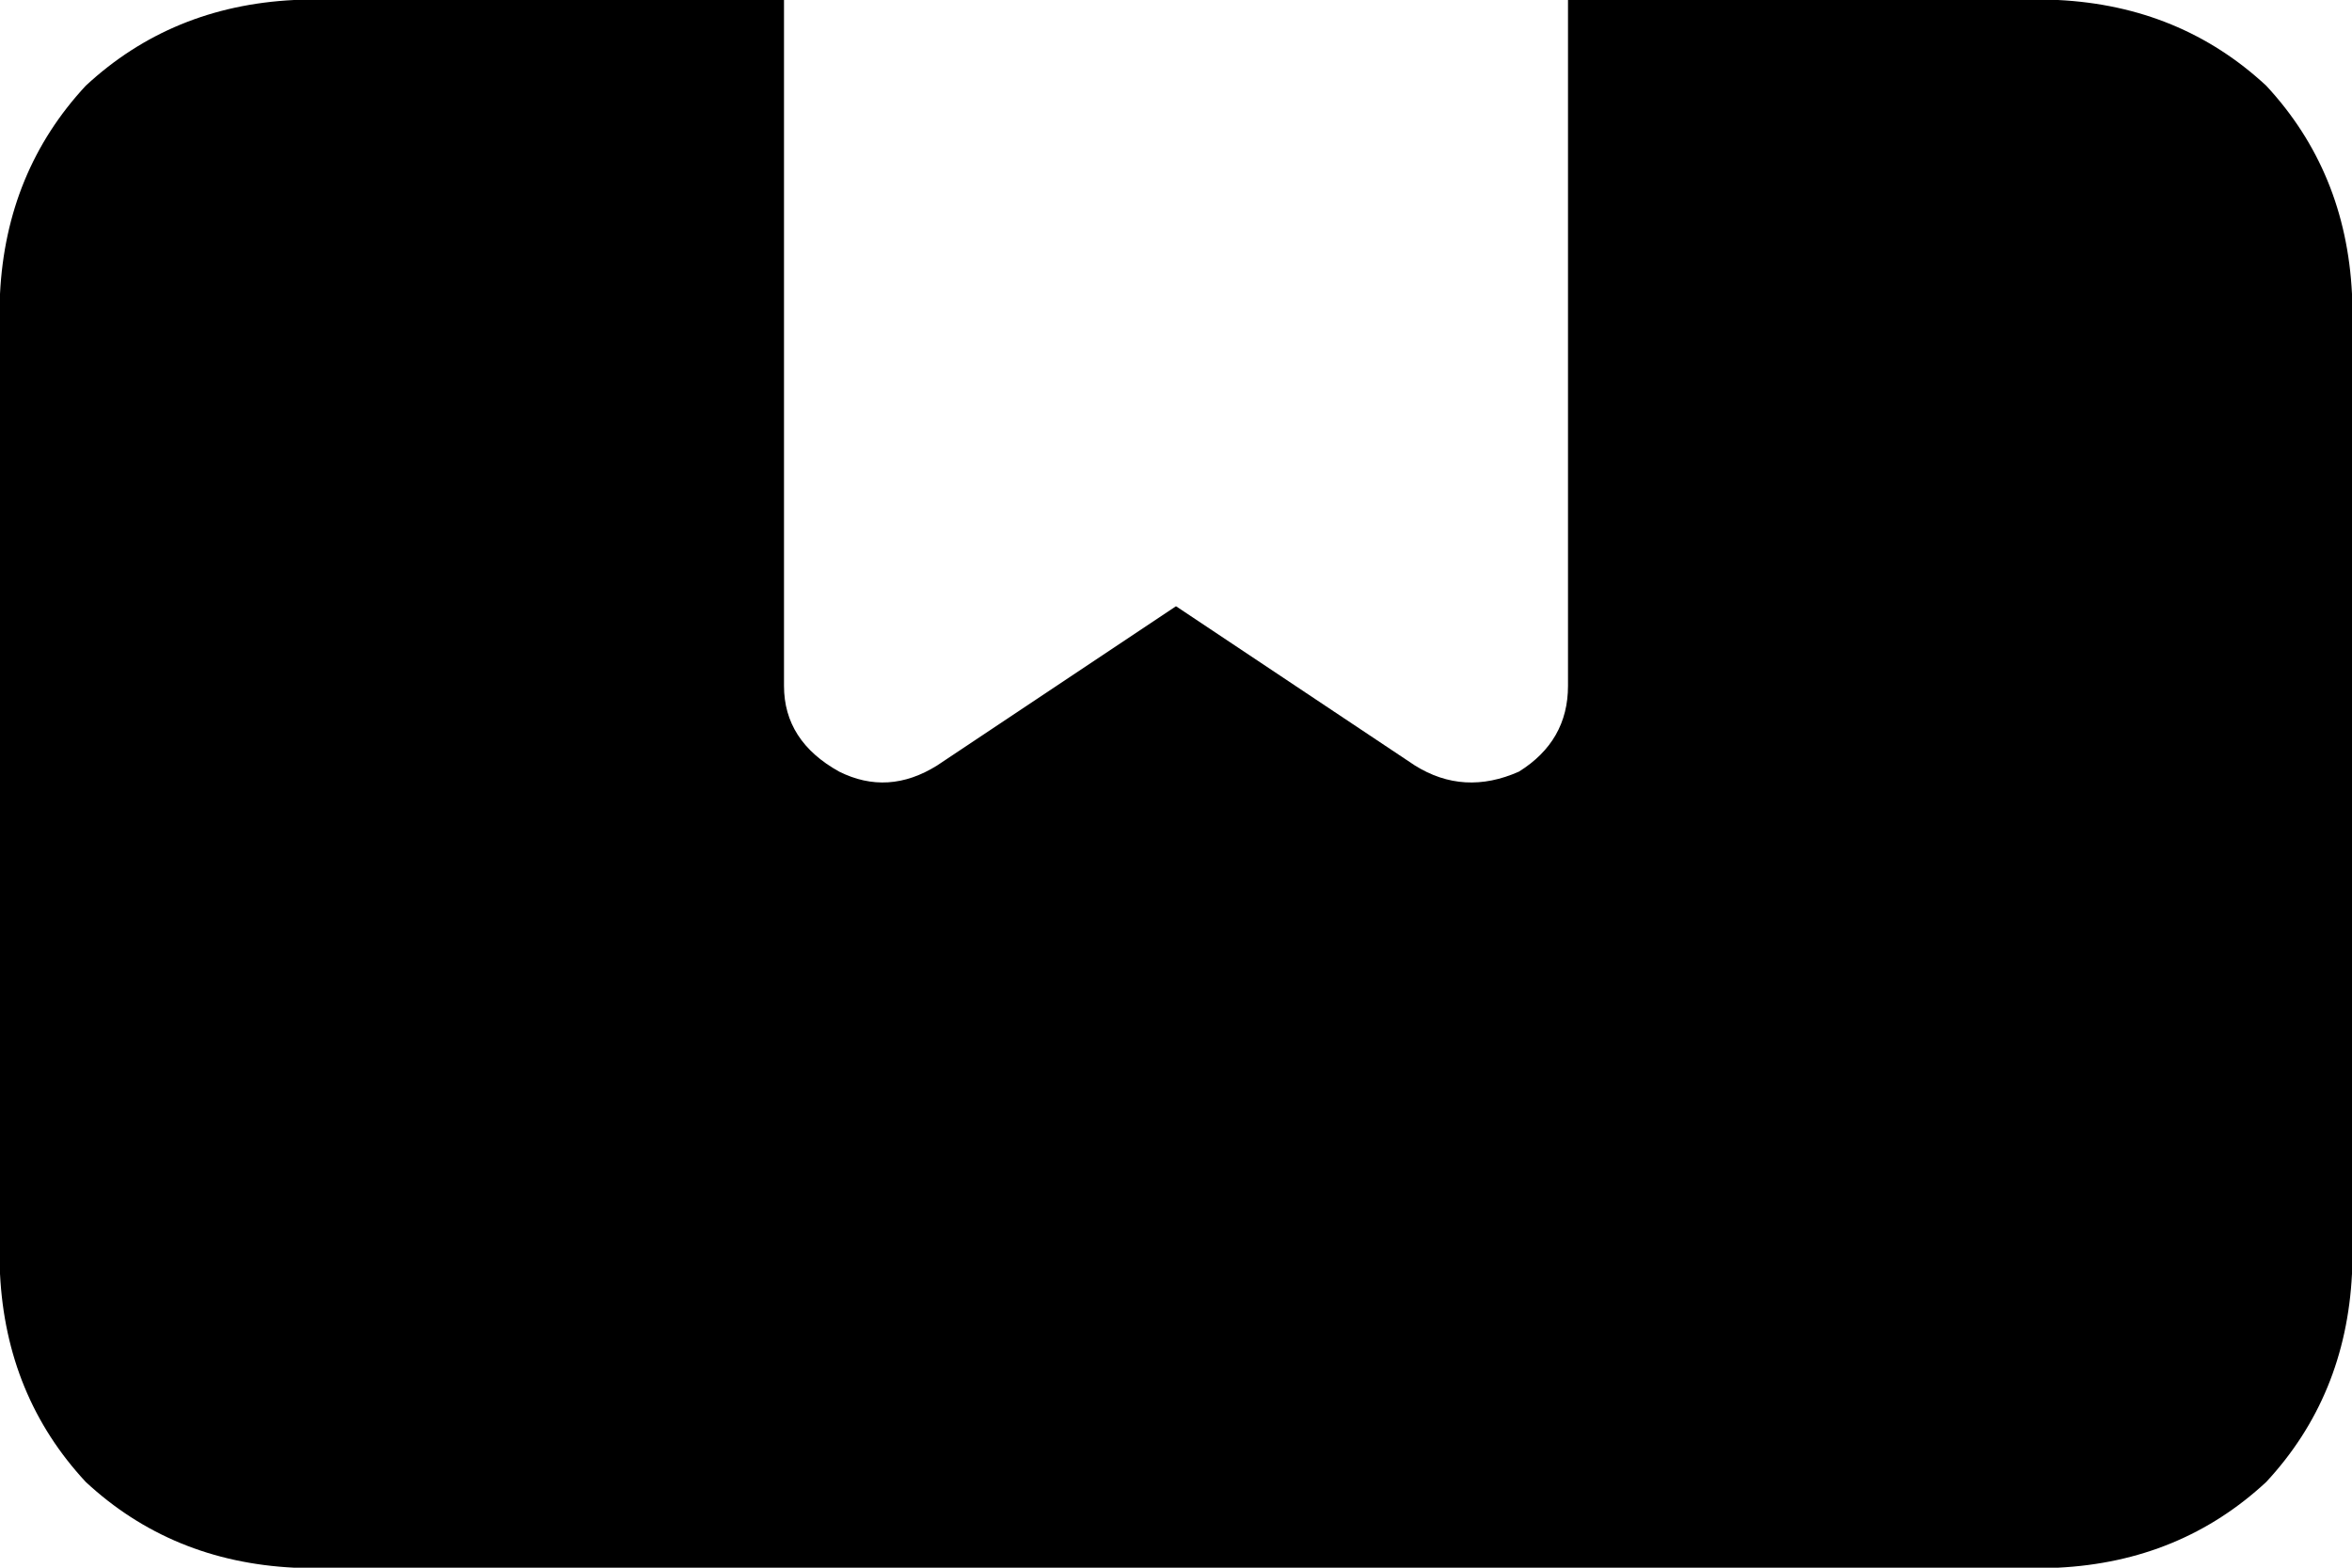 <svg xmlns="http://www.w3.org/2000/svg" viewBox="0 0 384 256">
    <path d="M 128 0 L 48 0 Q 28 1 14 14 Q 1 28 0 48 L 0 208 Q 1 228 14 242 Q 28 255 48 256 L 336 256 Q 356 255 370 242 Q 383 228 384 208 L 384 48 Q 383 28 370 14 Q 356 1 336 0 L 256 0 L 256 112 Q 256 121 248 126 Q 239 130 231 125 L 192 99 L 153 125 Q 145 130 137 126 Q 128 121 128 112 L 128 0 L 128 0 Z"/>
</svg>
